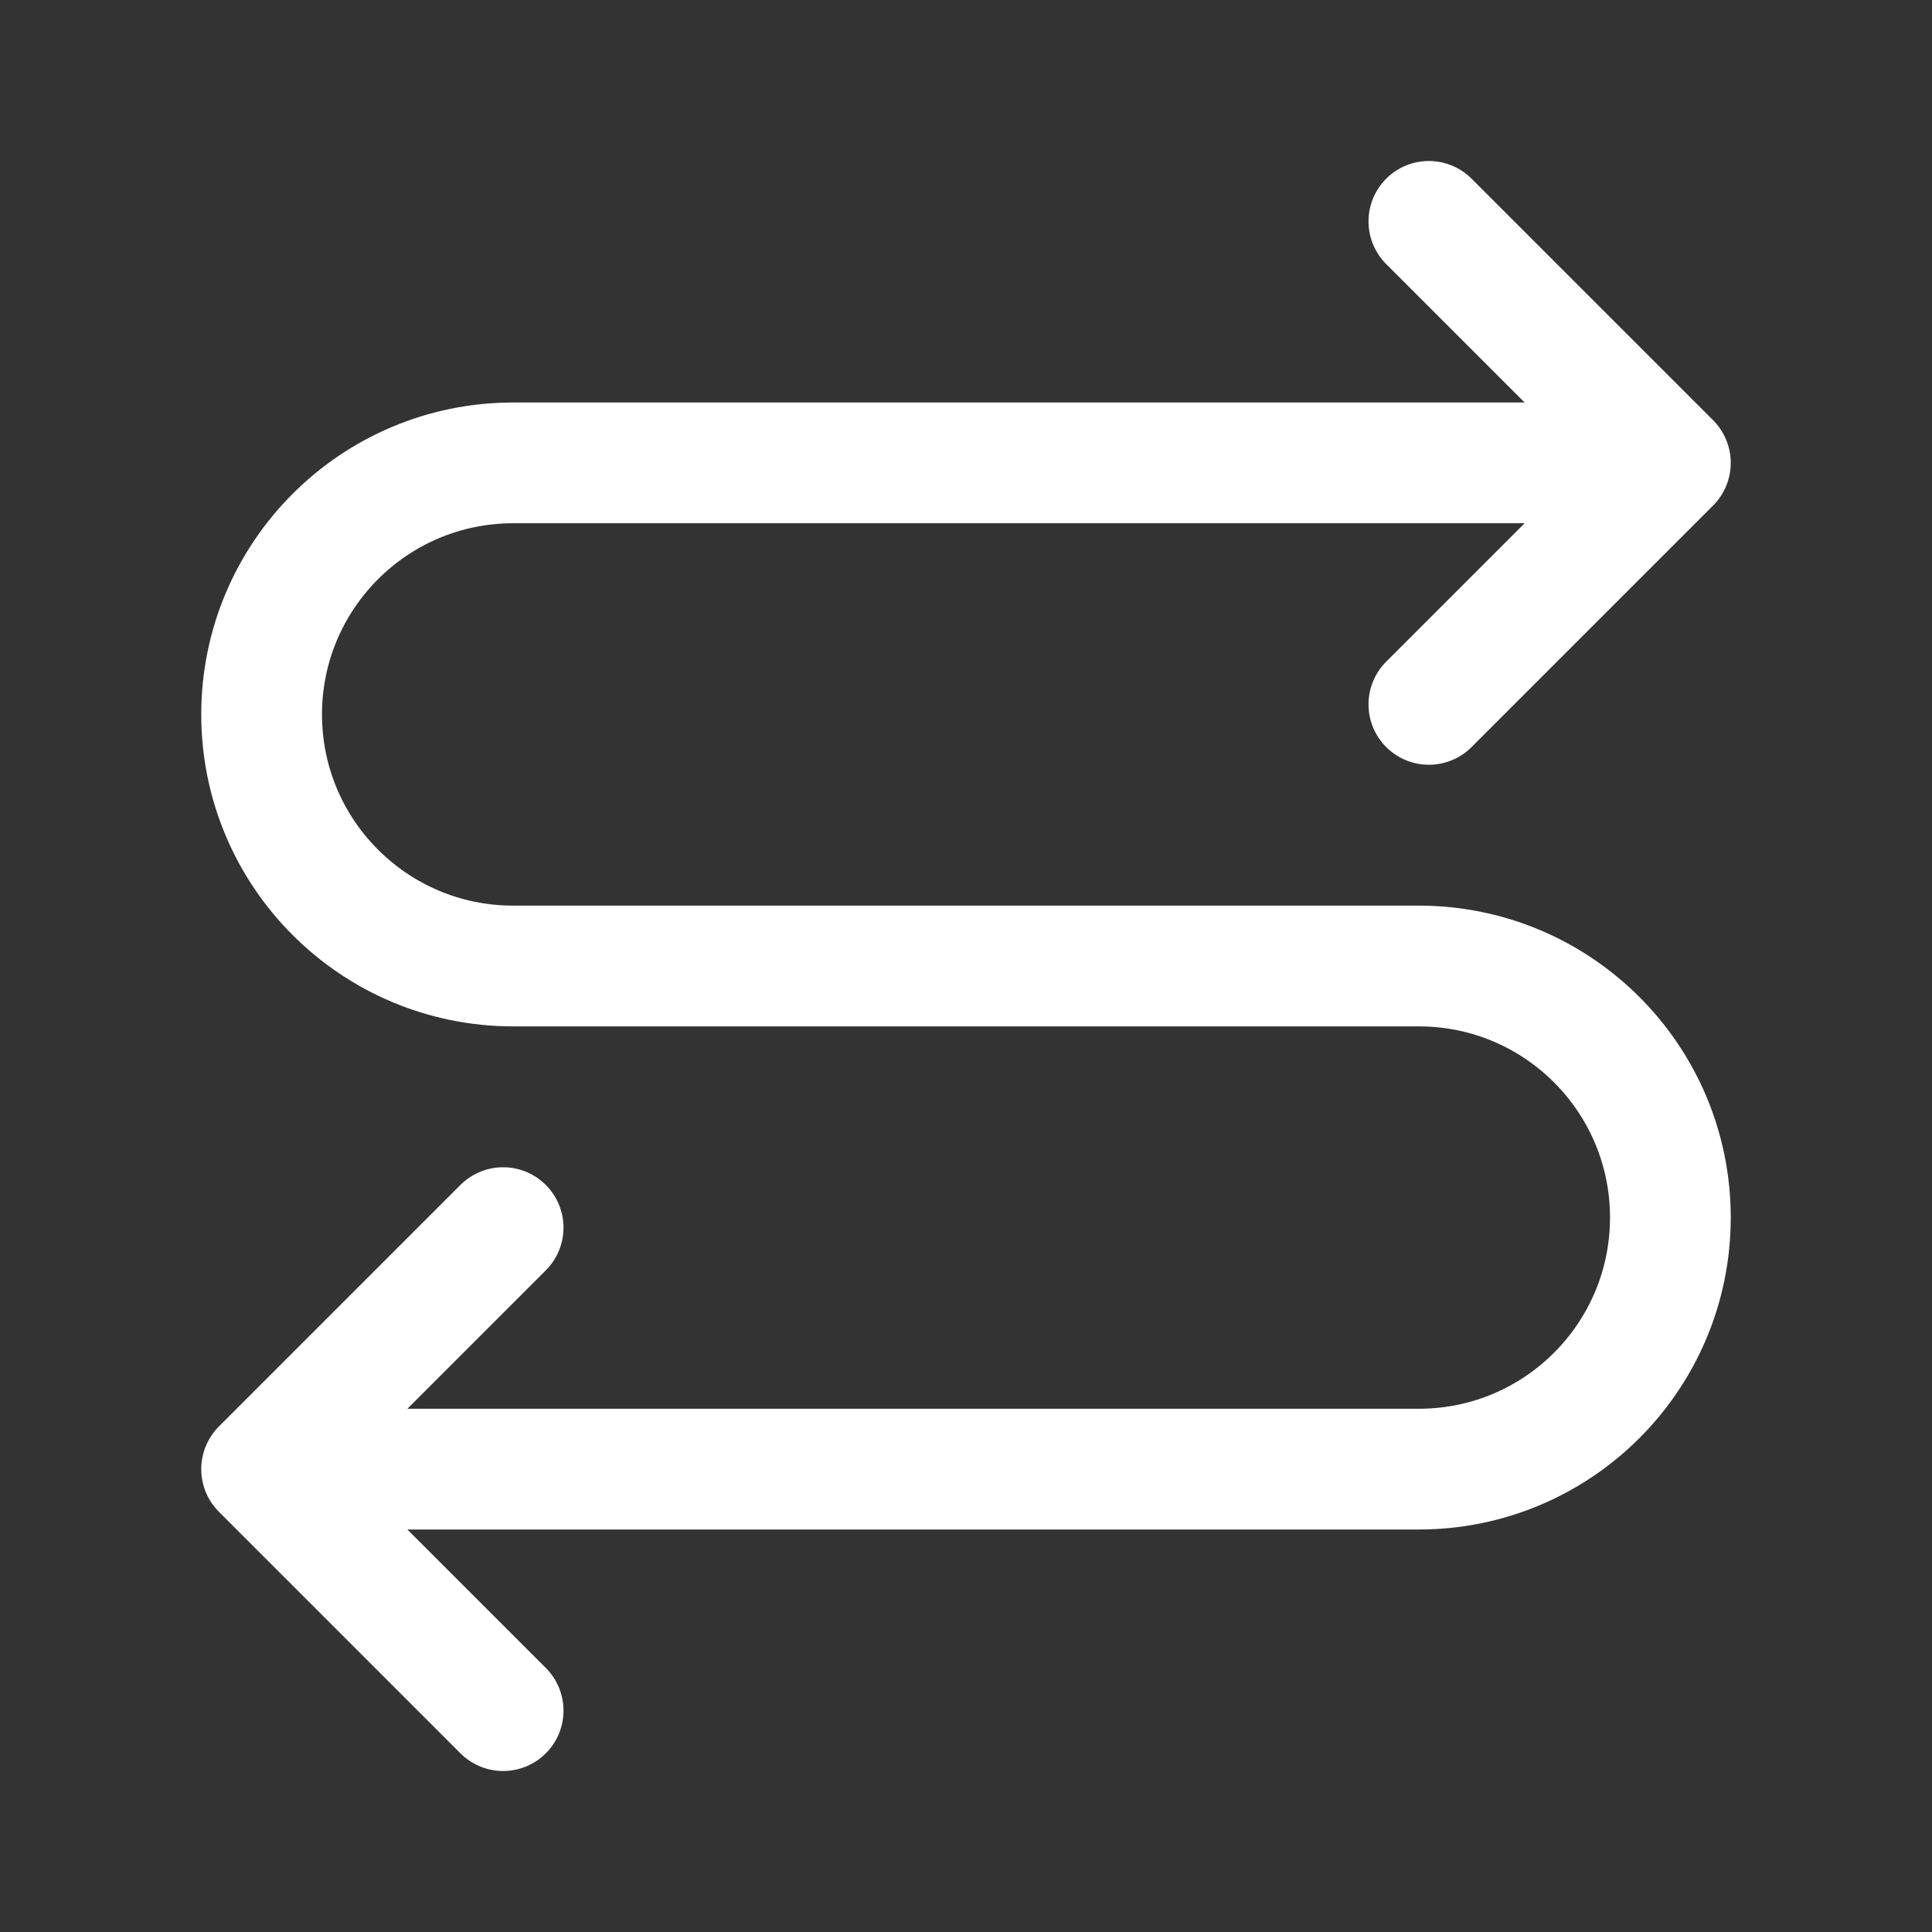 <svg width="24" height="24" viewBox="0 0 24 24" fill="none" xmlns="http://www.w3.org/2000/svg">
<rect x="0" y="0" width="24" height="24" fill="#333333" stroke="none"/>
<path d="M19.25 5.75L6.375 5.75C4.649 5.75 3.25 7.149 3.25 8.875C3.25 10.601 4.649 12 6.375 12L17.625 12C19.351 12 20.75 13.399 20.75 15.125C20.75 16.851 19.351 18.25 17.625 18.25L4.25 18.25" stroke="white" stroke-width="1.5" stroke-miterlimit="10" stroke-linecap="round" stroke-linejoin="round"/>
<path d="M17.75 8.75L20.75 5.75L17.75 2.75" stroke="white" stroke-width="1.5" stroke-miterlimit="10" stroke-linecap="round" stroke-linejoin="round"/>
<path d="M6.25 21.25L3.25 18.25L6.25 15.25" stroke="white" stroke-width="1.5" stroke-miterlimit="10" stroke-linecap="round" stroke-linejoin="round"/>
</svg>

